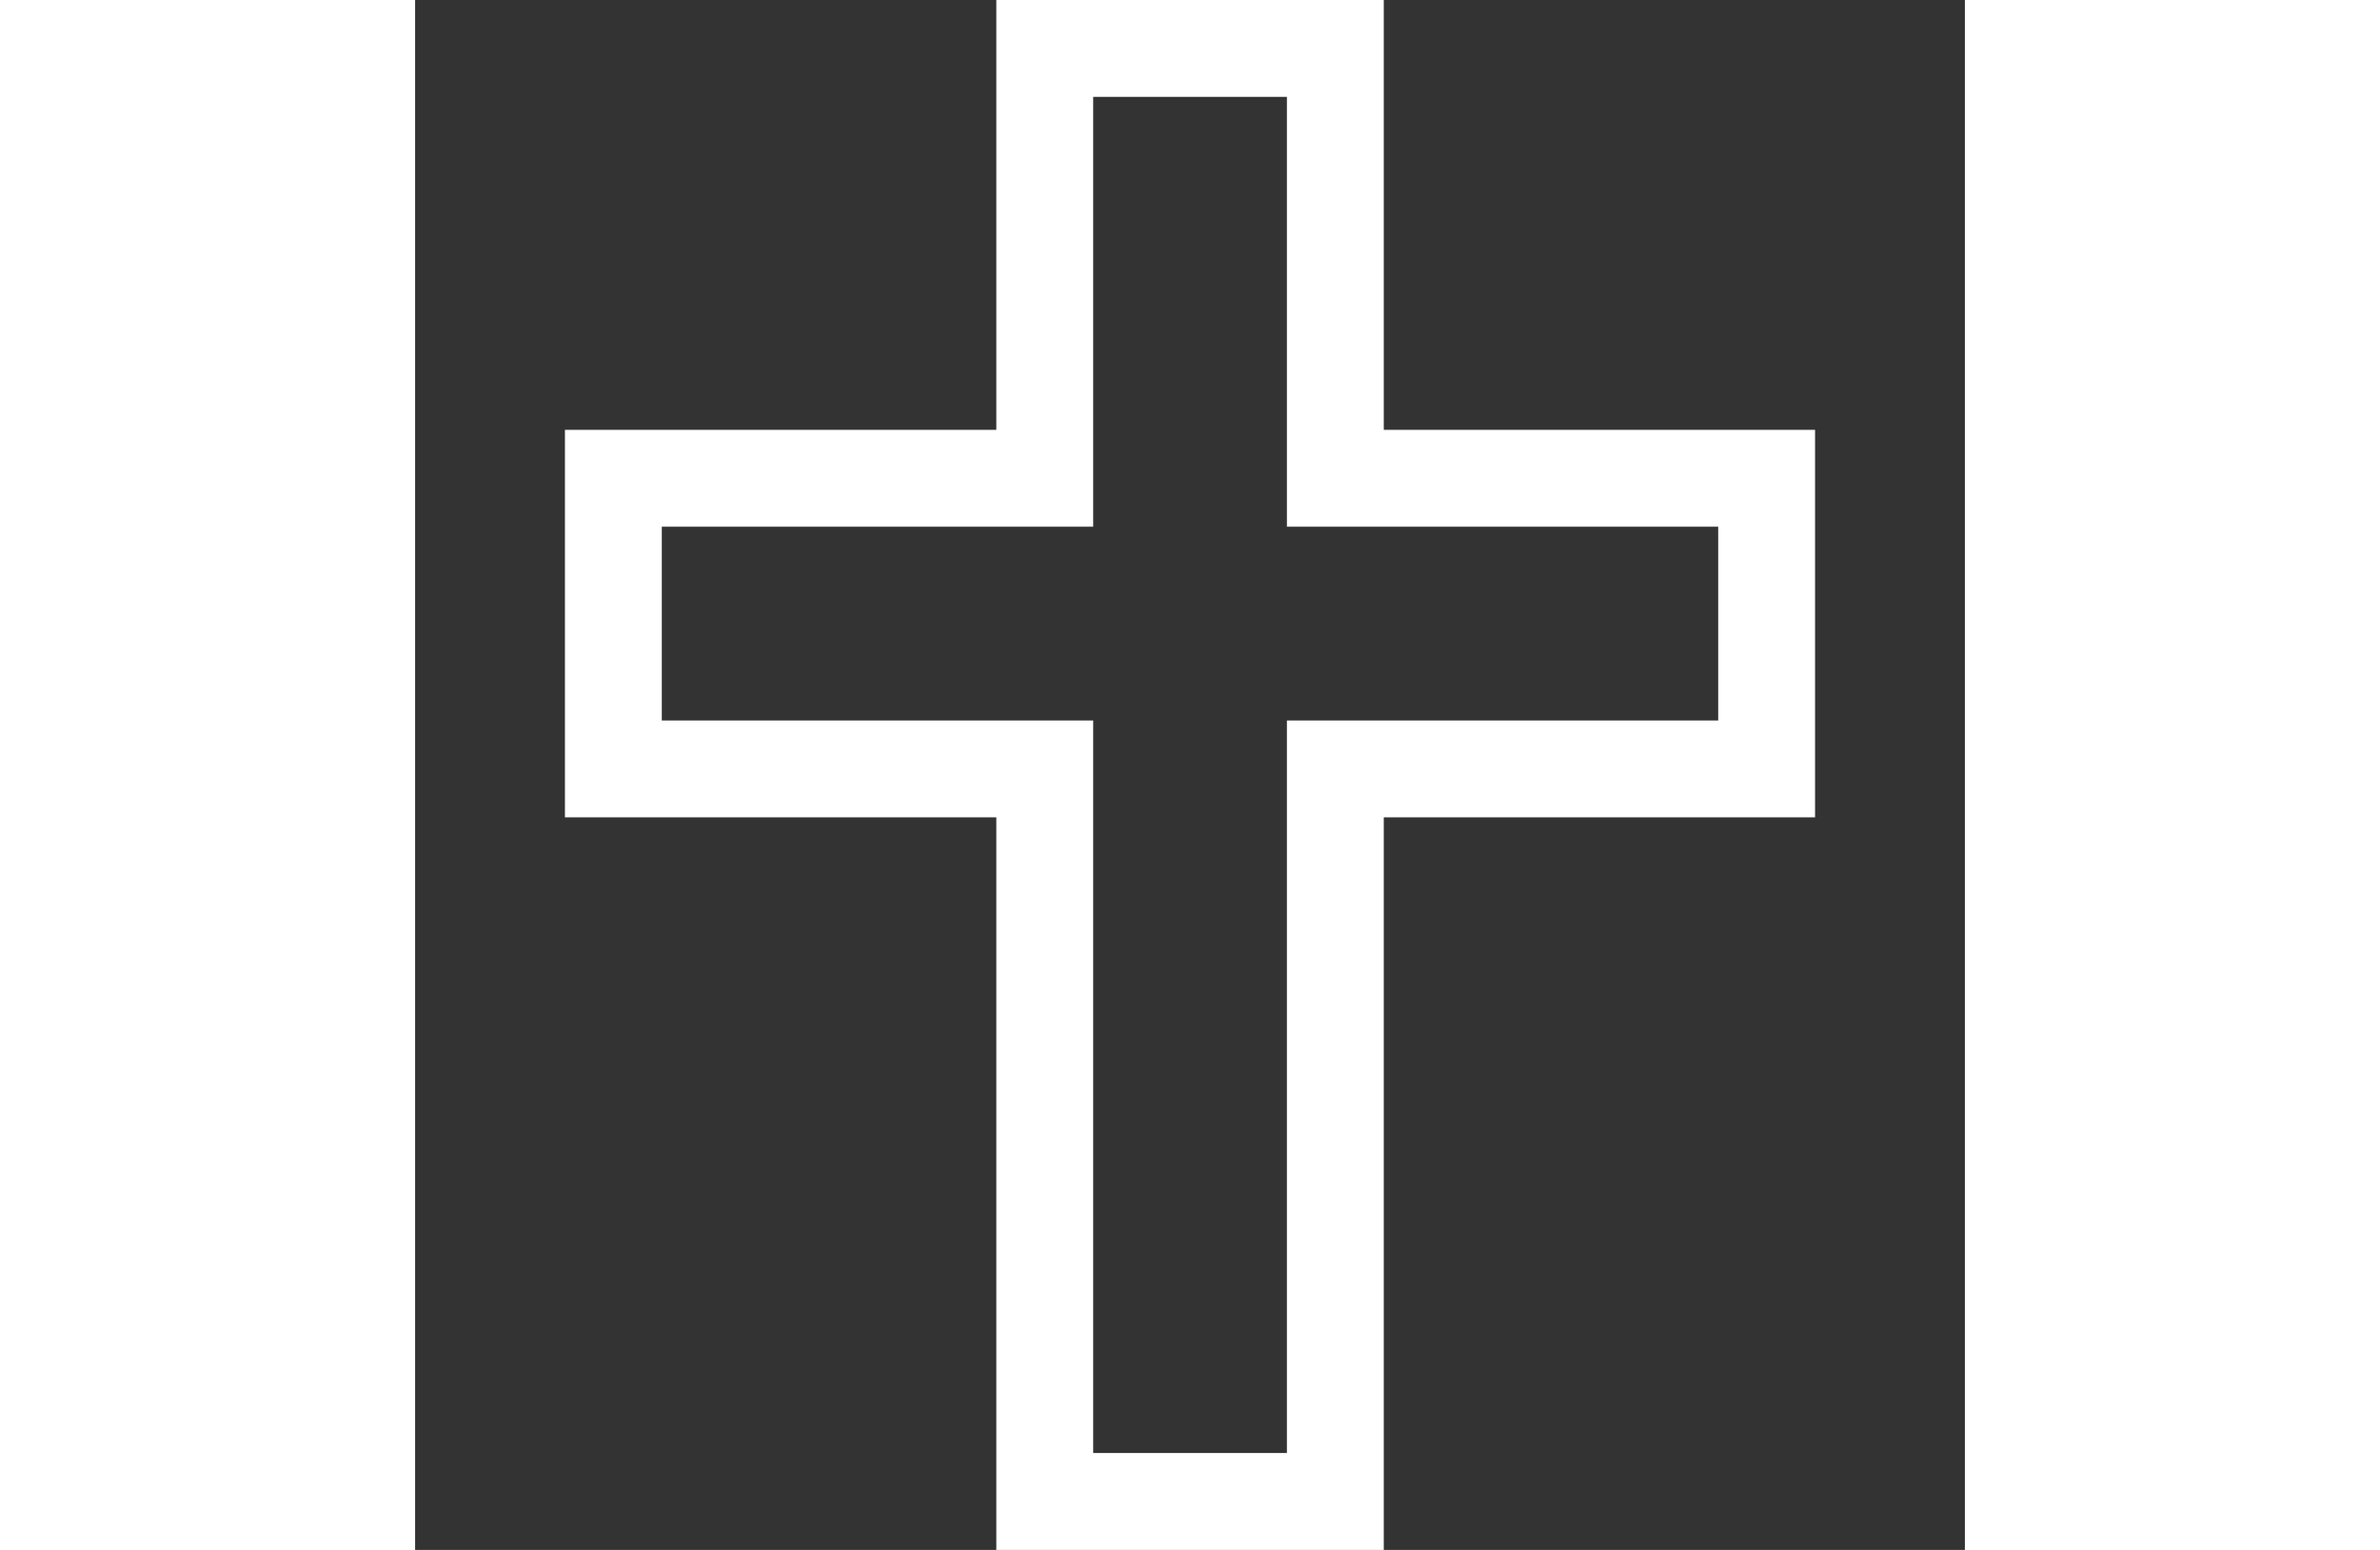 <?xml version="1.0" encoding="utf-8"?>

<!DOCTYPE svg PUBLIC "-//W3C//DTD SVG 1.1//EN" "http://www.w3.org/Graphics/SVG/1.1/DTD/svg11.dtd">
<!-- Uploaded to: SVG Repo, www.svgrepo.com, Generator: SVG Repo Mixer Tools -->
<svg height="28" width="43" version="1.1" id="_x32_" xmlns="http://www.w3.org/2000/svg" xmlns:xlink="http://www.w3.org/1999/xlink" 
	 viewBox="0 0 512 512"  xml:space="preserve"
 	 fill="white">
<rect x="0" y="0" width="512" height="512" fill="#333333" stroke="none"/>
<style type="text/css">
	.st0{fill:#ffffff;}
</style>

<g id="SVGRepo_bgCarrier" stroke-width="0"/>

<g id="SVGRepo_tracerCarrier" stroke-linecap="round" stroke-linejoin="round"/>

<g id="SVGRepo_iconCarrier"> <style type="text/css"> .st0{fill:#ffffff;} </style> <g> <path class="st0" d="M446.503,141.994H320.017V0H192.015v141.994H49.497v128.01h142.518V512h128.002V269.996l142.486,0.008v-128.01 H446.503z M430.503,237.996H288.017V480h-64.001V237.996H81.497v-64.001h142.518V31.992h64.001v142.002h142.486V237.996z"/> </g> </g>

</svg>